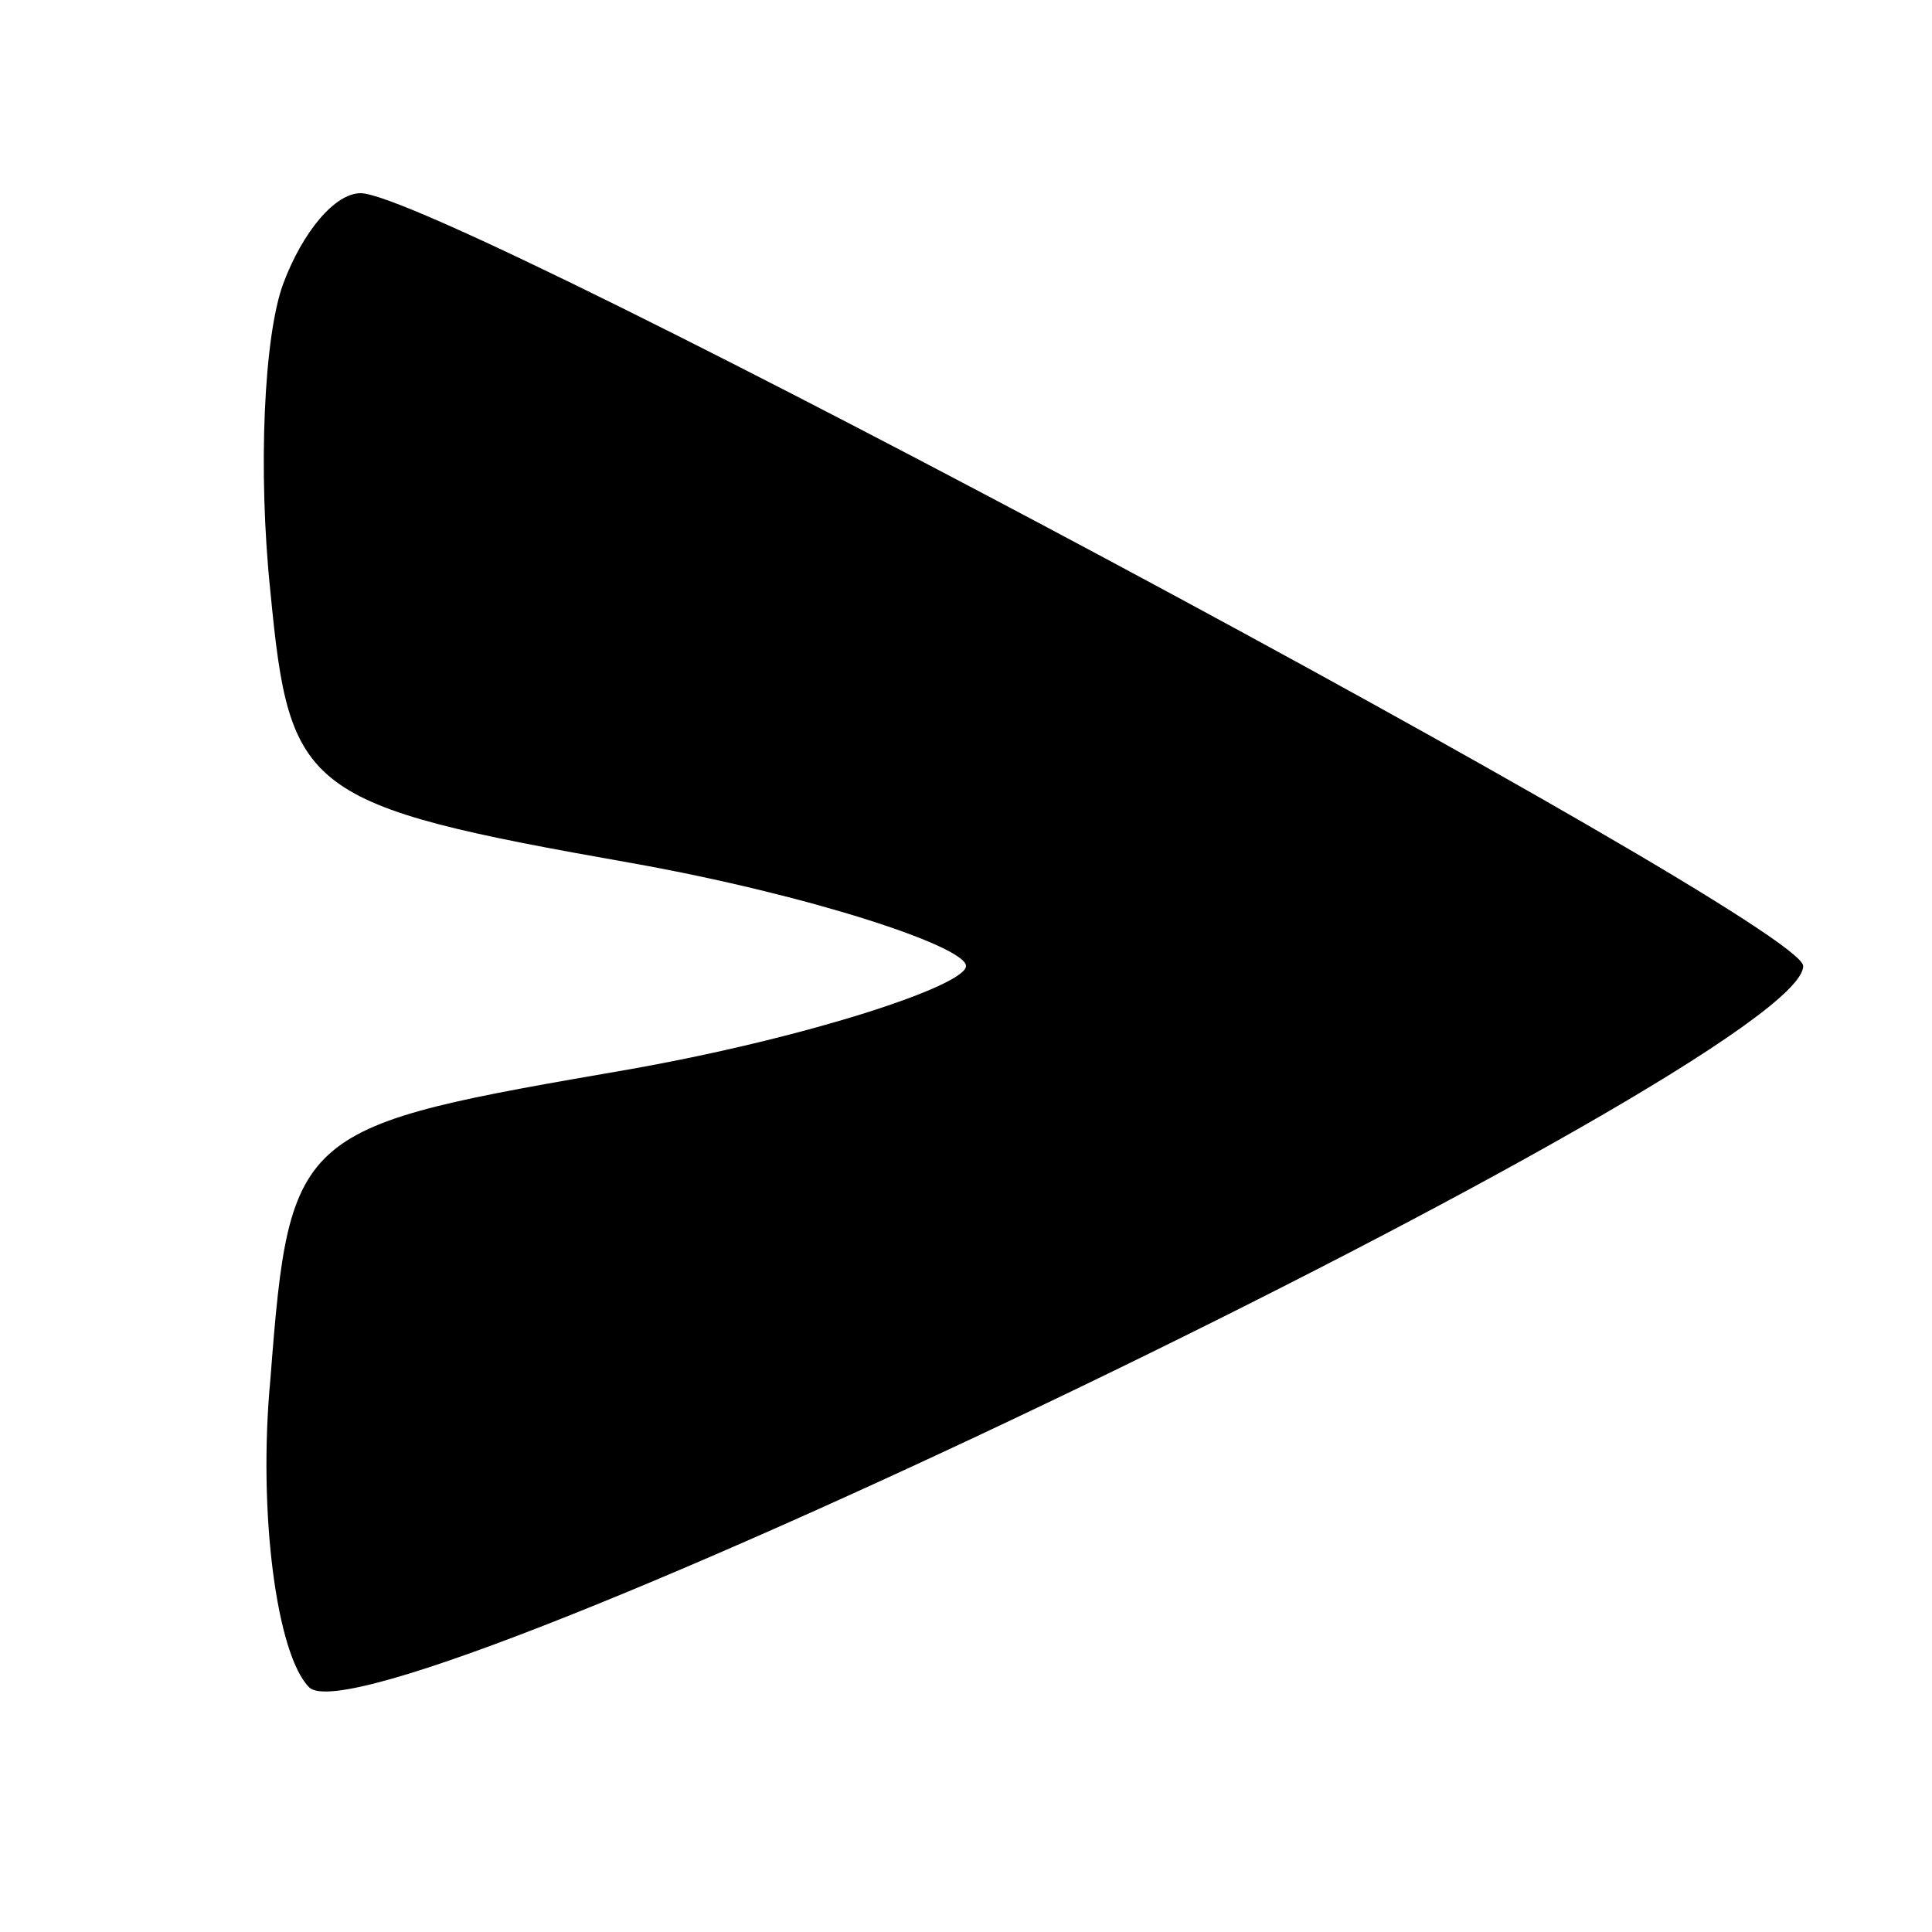 <?xml version="1.0" standalone="no"?>
<!DOCTYPE svg PUBLIC "-//W3C//DTD SVG 20010904//EN"
 "http://www.w3.org/TR/2001/REC-SVG-20010904/DTD/svg10.dtd">
<svg version="1.0" xmlns="http://www.w3.org/2000/svg"
 width="30pt" height="30pt" viewBox="0 0 30 30"
 preserveAspectRatio="xMidYMid meet">

<g transform="translate(0,30) scale(0.1,-0.1)"
fill="#000000" stroke="none">
<path d="M44 256 c-3 -8 -4 -29 -2 -48 3 -31 5 -33 56 -42 28 -5 52 -13 52
-16 0 -3 -24 -11 -52 -16 -52 -9 -53 -9 -56 -48 -2 -21 1 -43 6 -48 10 -10
232 97 232 112 0 7 -211 120 -224 120 -4 0 -9 -6 -12 -14z"/>
</g>
</svg>
